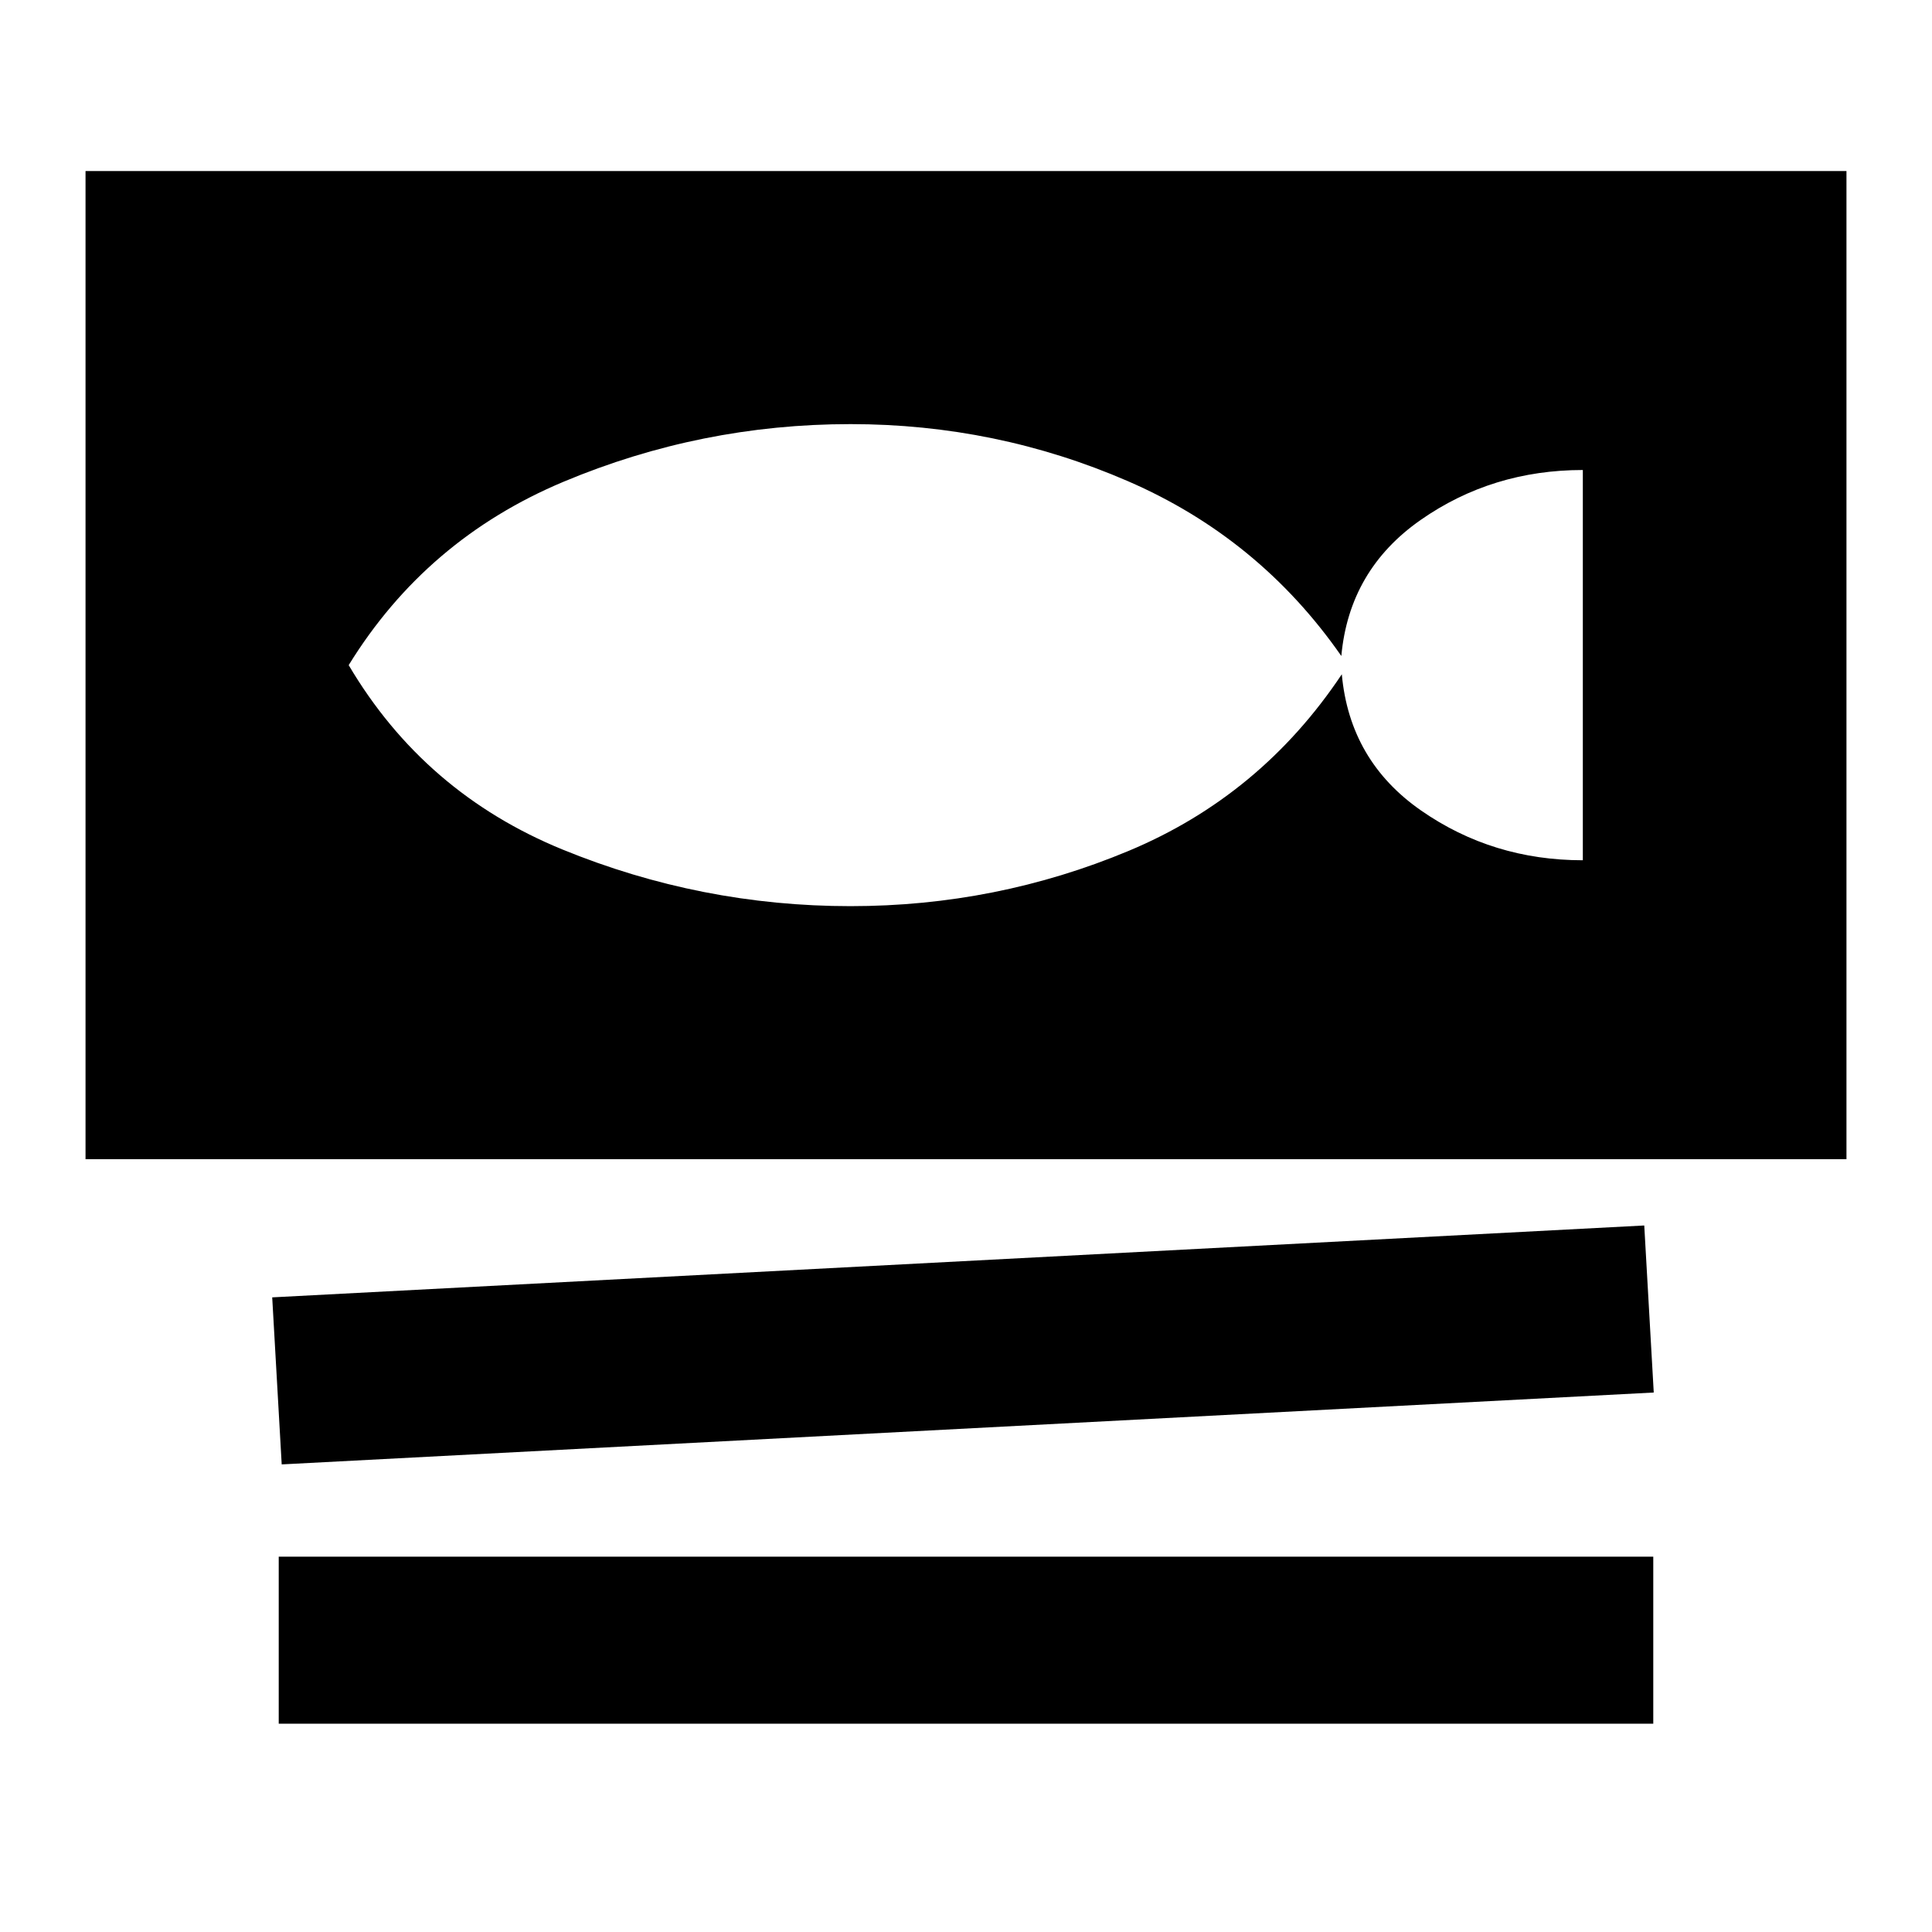 <svg xmlns="http://www.w3.org/2000/svg" height="20" viewBox="0 -960 960 960" width="20"><path d="M42.5-384v-491h875v491h-875Zm97.478 151.652-4.717-83 681.761-35.717 4.717 83-681.761 35.717ZM138.5-103.5v-83h683v83h-683Zm284.13-406.239q72.37 0 138.098-27.424 65.728-27.424 106.011-87.794 3.913 43.044 39.435 67.729 35.522 24.684 80.326 24.684v-193.913q-45.044 0-80.565 24.805-35.522 24.804-39.435 67.608-40.804-58.608-106.152-86.913Q495-749.261 422.63-749.261q-74.282 0-142.565 28.62-68.282 28.619-106.804 91.141 37.522 63.522 106.304 91.641 68.783 28.12 143.065 28.12Z"/></svg>